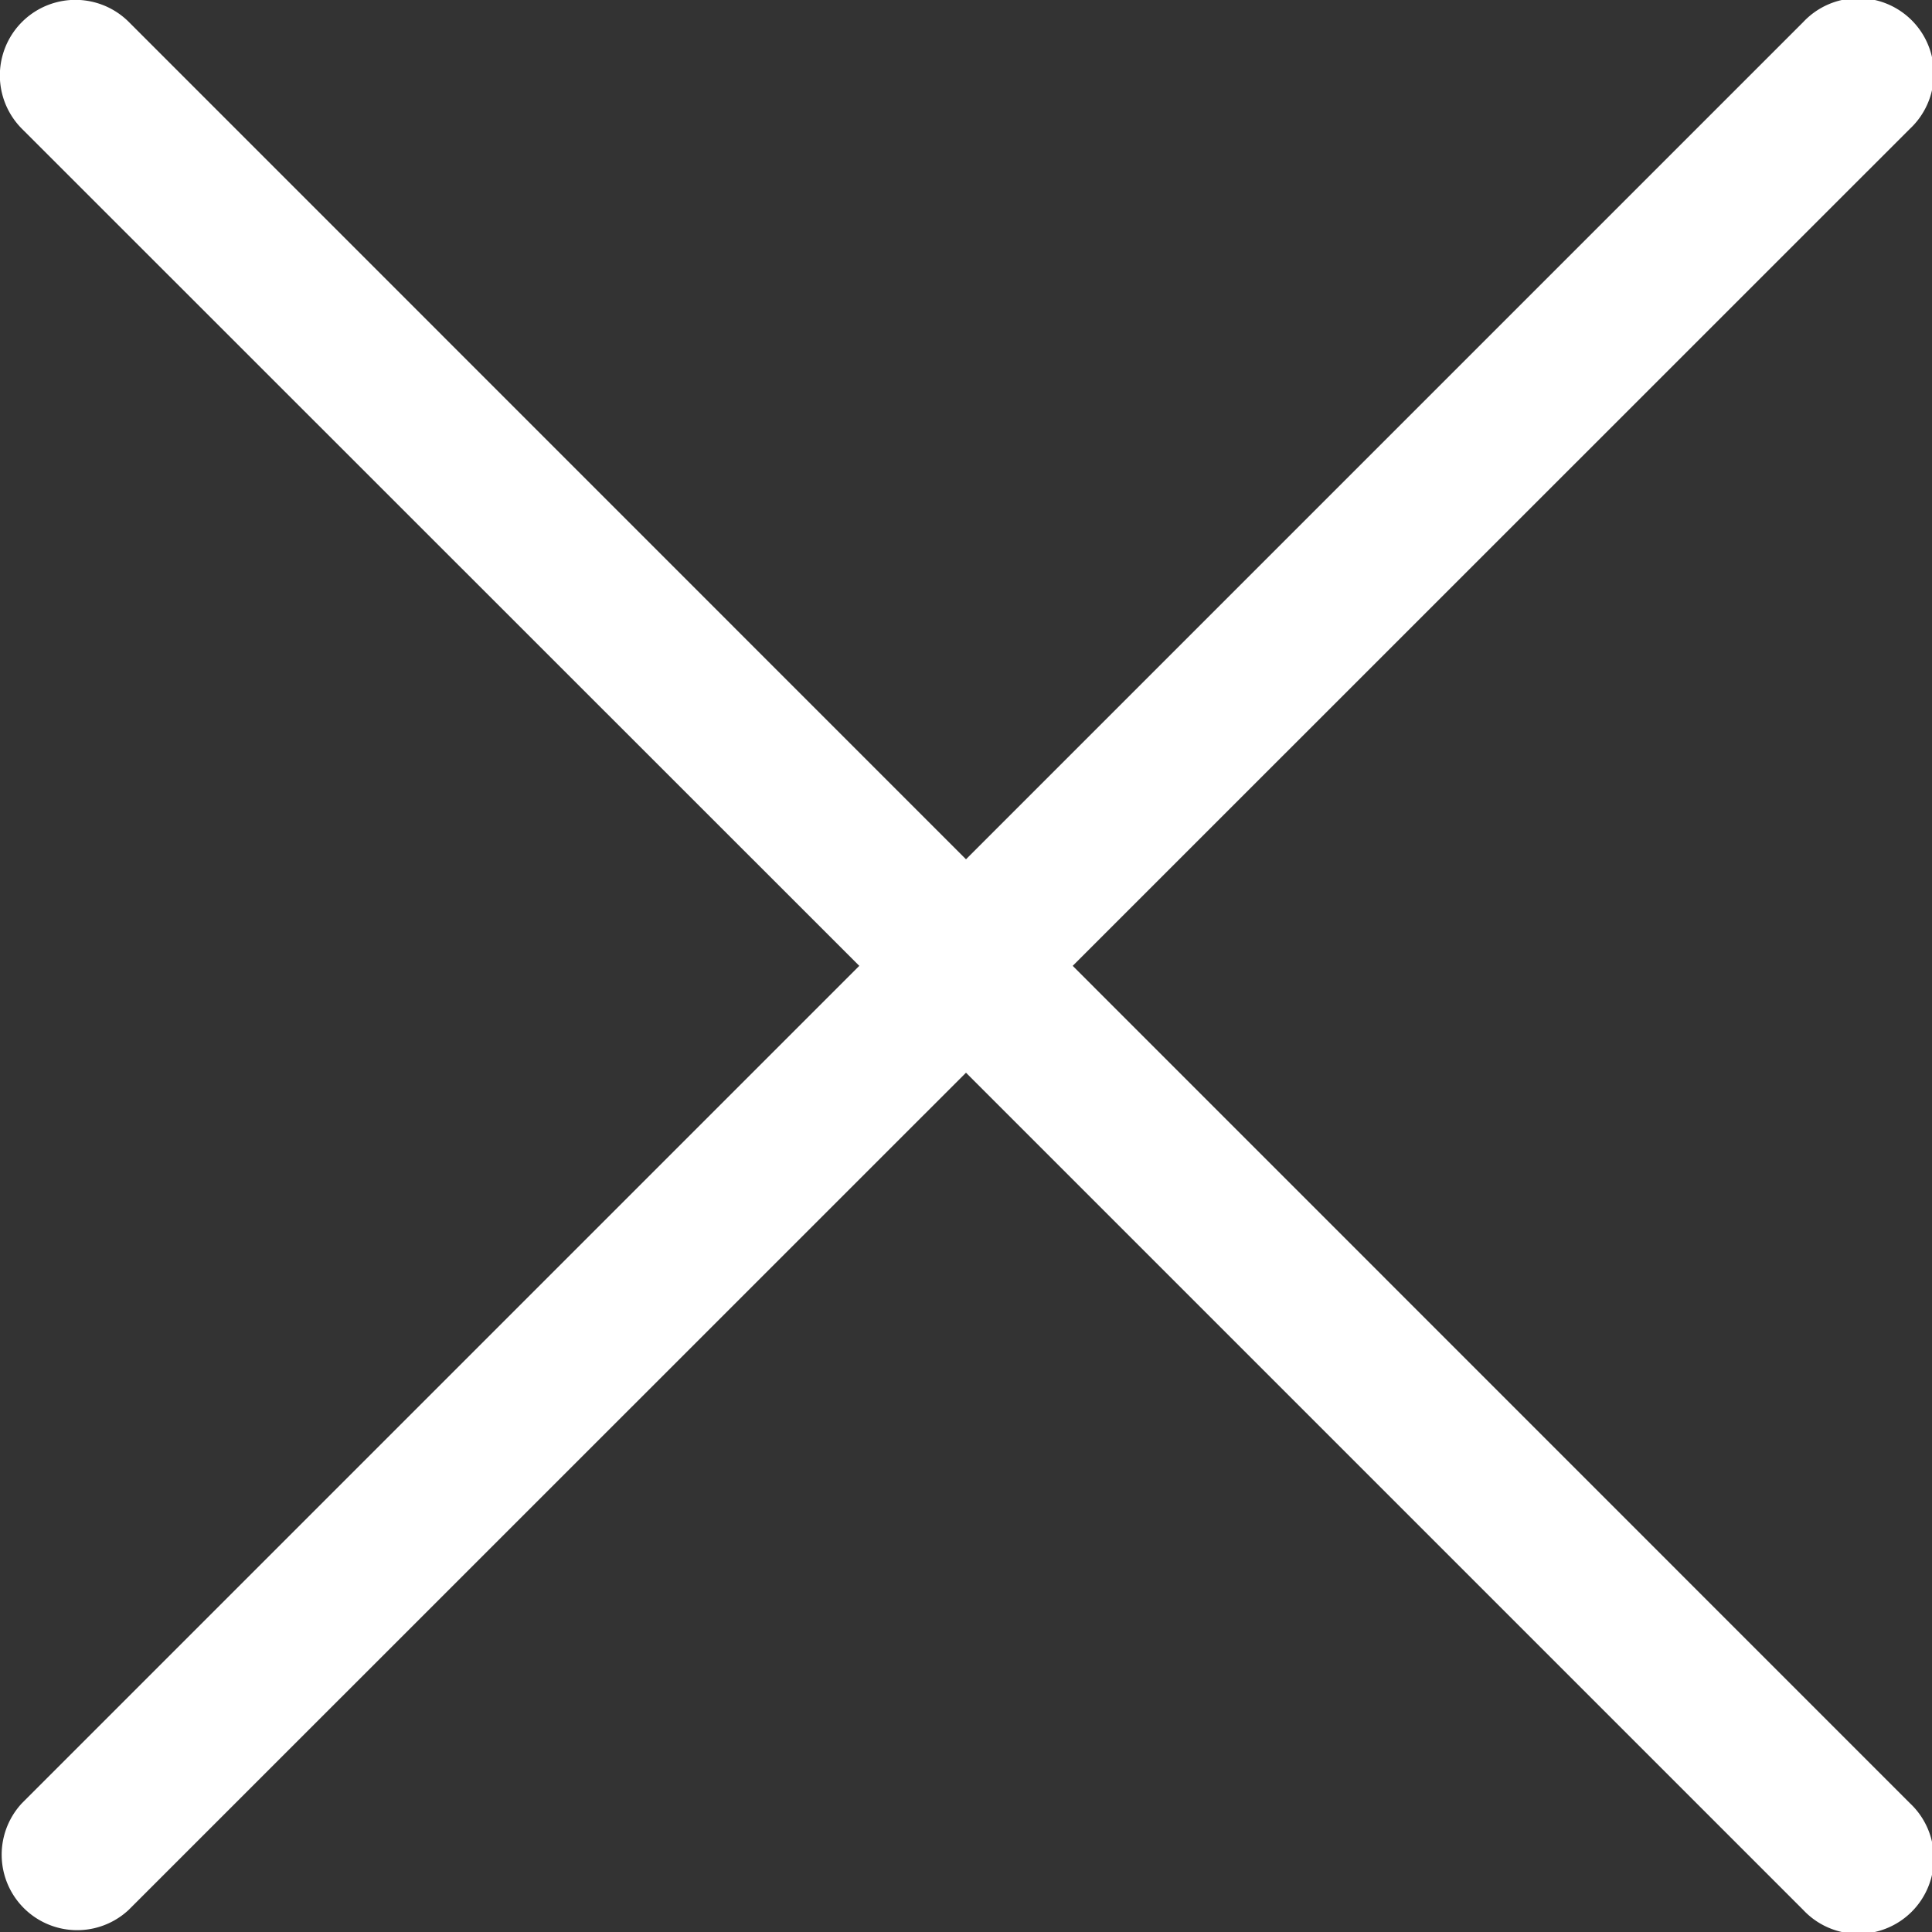 <svg xmlns="http://www.w3.org/2000/svg" width="13" height="13" viewBox="0 0 13 13">
  <rect x="0" y="0" width="13" height="13" fill="#333333" stroke="none"/>
  <g id="close" transform="translate(0 -0.001)">
    <g id="Group_13686" data-name="Group 13686" transform="translate(0 0.001)">
      <path id="Path_31707" data-name="Path 31707" d="M7.218,6.5,12.851.868a.508.508,0,1,0-.718-.718L6.5,5.783.867.149A.508.508,0,0,0,.148.868L5.782,6.5.148,12.134a.508.508,0,0,0,.718.718L6.5,7.219l5.633,5.633a.508.508,0,1,0,.718-.718Z" transform="translate(0 -0.001)" fill="#fff"/>
    </g>
  </g>
</svg>
